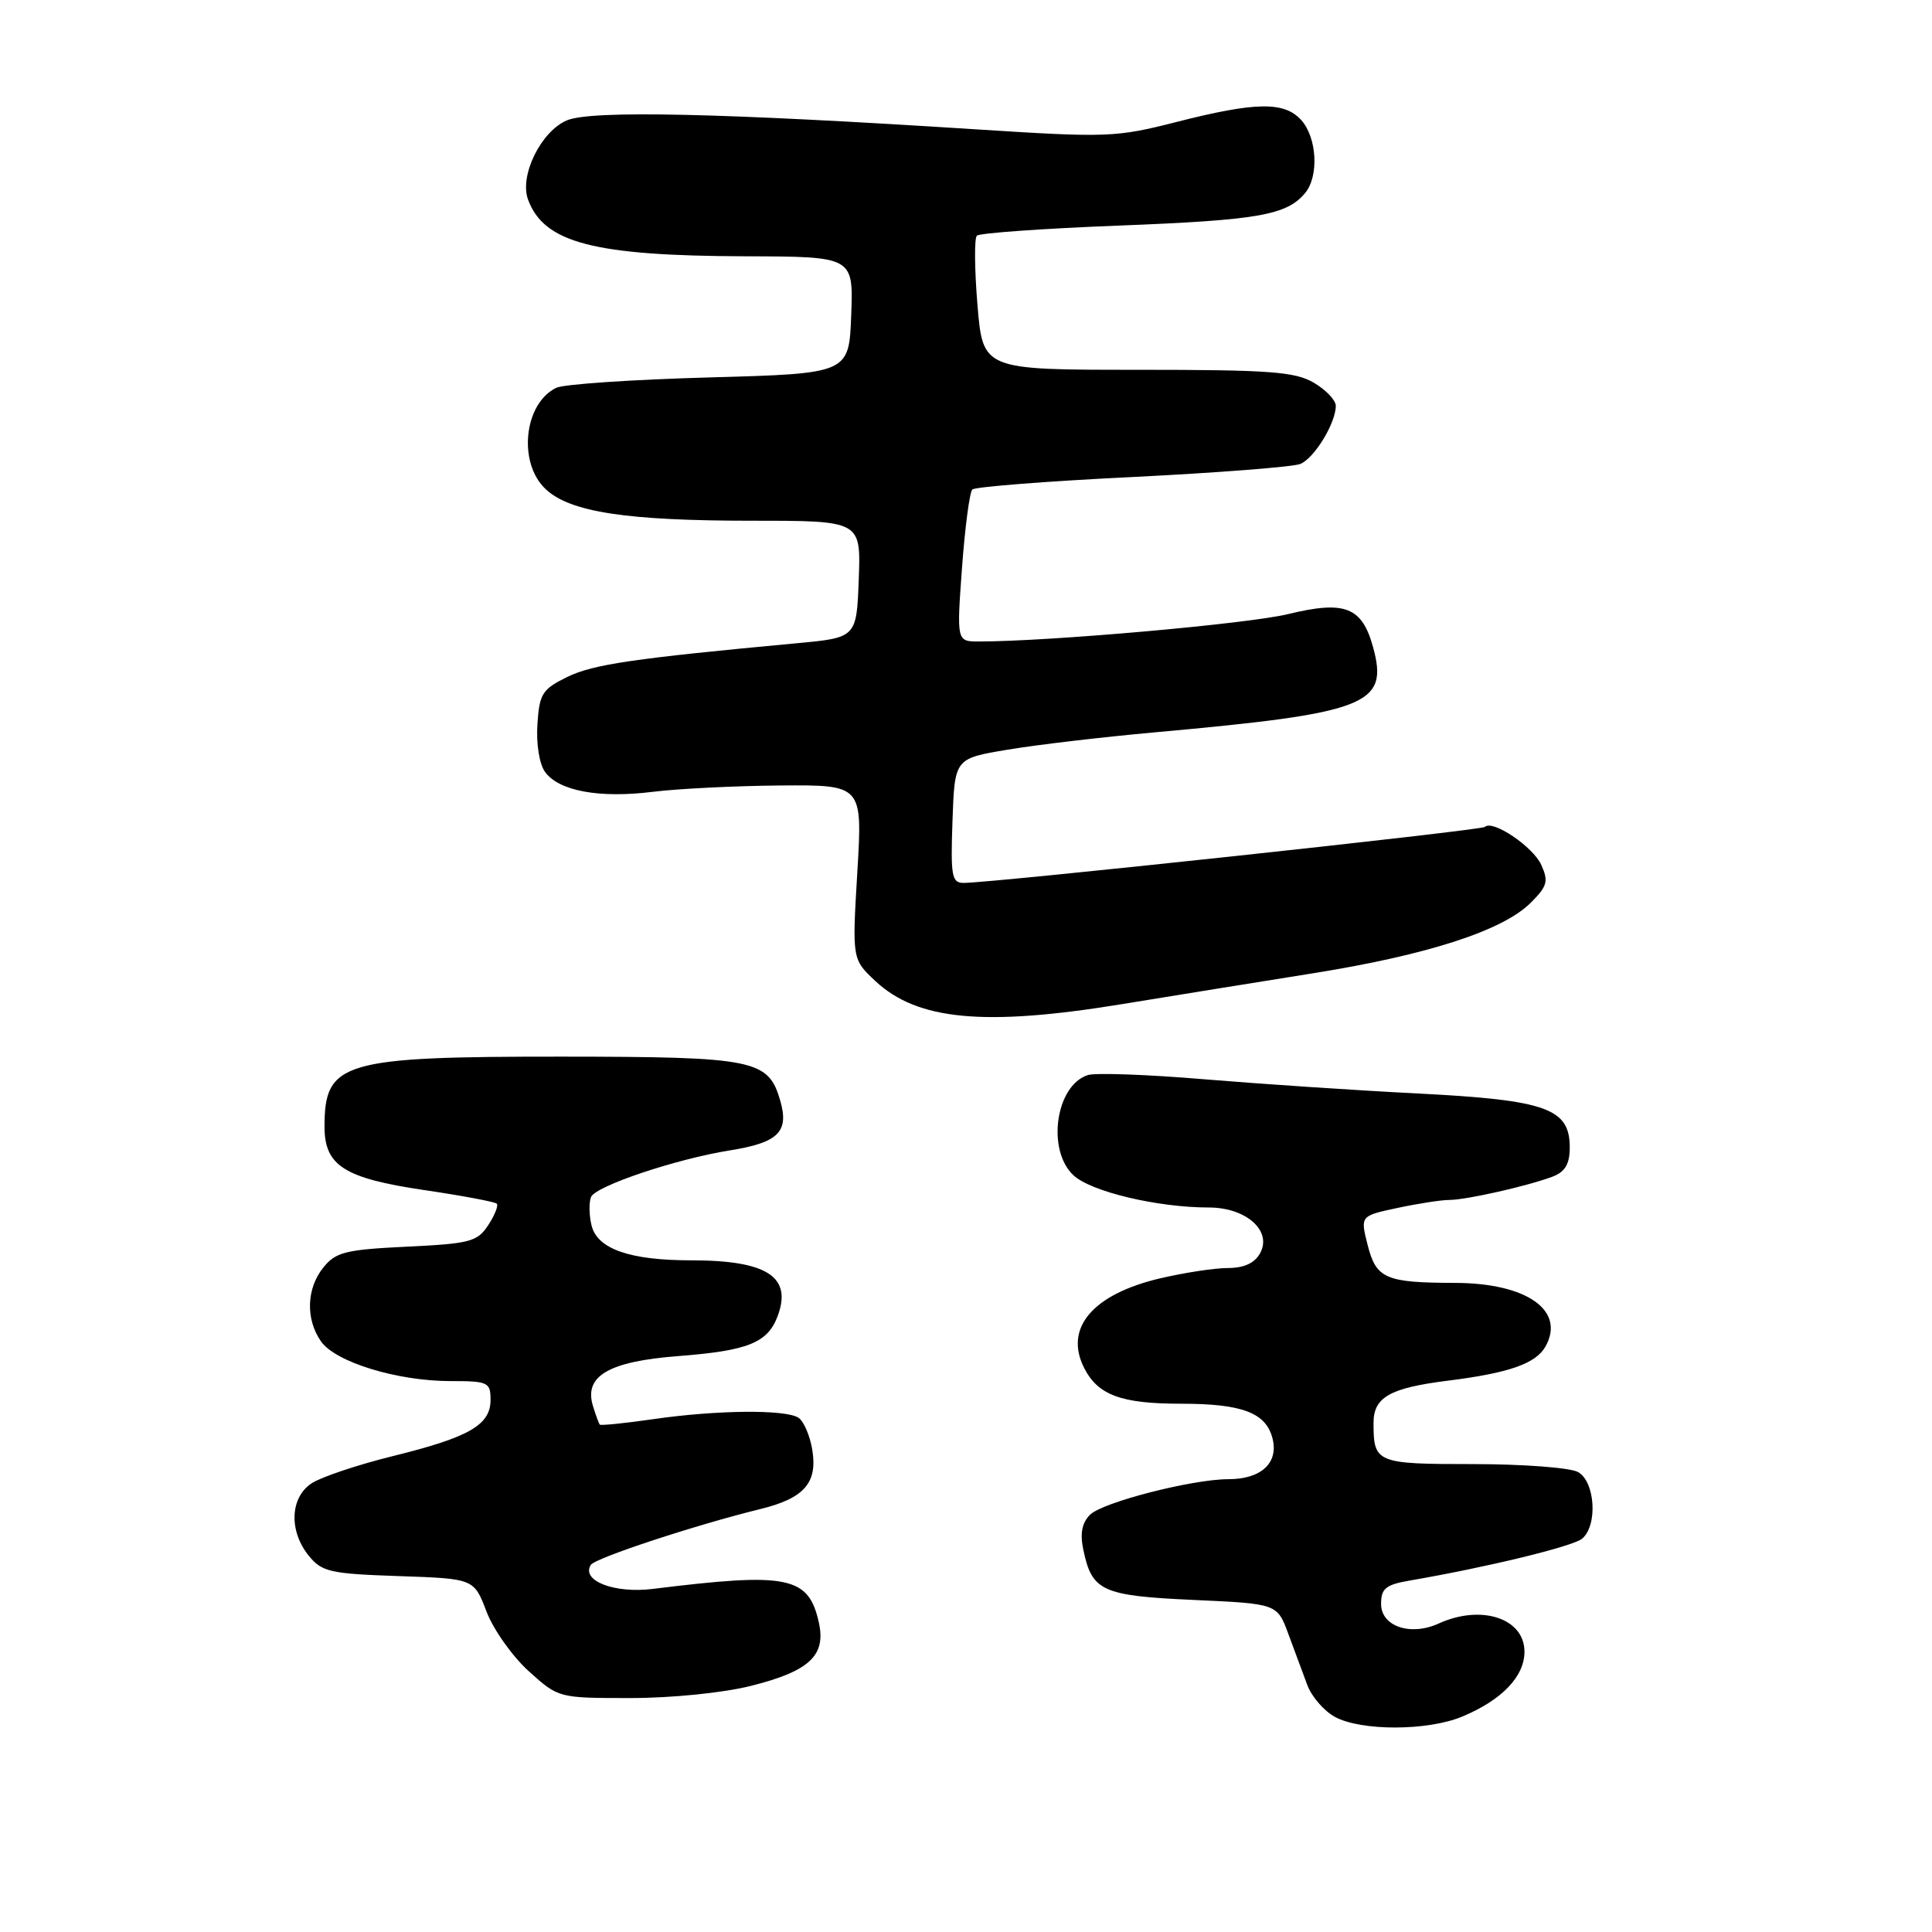 <?xml version="1.0" encoding="UTF-8" standalone="no"?>
<!DOCTYPE svg PUBLIC "-//W3C//DTD SVG 1.1//EN" "http://www.w3.org/Graphics/SVG/1.1/DTD/svg11.dtd" >
<svg xmlns="http://www.w3.org/2000/svg" xmlns:xlink="http://www.w3.org/1999/xlink" version="1.1" viewBox="0 0 256 256">
 <g >
 <path fill="currentColor"
d=" M 193.77 227.45 C 199.01 225.26 202.00 222.14 202.00 218.86 C 202.00 214.43 196.28 212.55 190.62 215.13 C 186.89 216.83 183.00 215.50 183.00 212.53 C 183.00 210.49 183.62 209.98 186.75 209.44 C 197.04 207.67 208.40 204.91 209.63 203.89 C 211.74 202.14 211.37 196.27 209.07 195.04 C 208.00 194.47 201.75 194.00 195.17 194.00 C 182.35 194.00 182.00 193.85 182.00 188.54 C 182.00 185.15 184.15 183.92 191.75 182.96 C 199.95 181.94 203.51 180.69 204.79 178.41 C 207.46 173.64 202.30 170.01 192.80 169.99 C 183.59 169.97 182.35 169.43 181.22 164.97 C 180.24 161.11 180.24 161.11 185.17 160.06 C 187.88 159.48 190.97 159.00 192.03 159.00 C 194.27 159.00 202.46 157.15 205.75 155.90 C 207.39 155.27 208.00 154.23 208.00 152.04 C 208.00 146.87 204.91 145.77 188.00 144.90 C 179.83 144.49 167.04 143.63 159.57 143.01 C 152.10 142.38 145.16 142.13 144.15 142.45 C 139.88 143.81 138.65 152.40 142.25 155.74 C 144.58 157.91 153.39 160.00 160.18 160.00 C 165.10 160.00 168.57 163.07 166.99 166.02 C 166.27 167.36 164.88 168.01 162.71 168.02 C 160.95 168.02 156.90 168.64 153.71 169.39 C 144.76 171.50 140.96 176.00 143.67 181.29 C 145.50 184.87 148.58 186.00 156.50 186.00 C 164.62 186.00 167.76 187.20 168.62 190.62 C 169.43 193.86 167.10 196.00 162.76 196.00 C 158.00 196.00 146.08 199.06 144.44 200.71 C 143.36 201.78 143.09 203.19 143.55 205.37 C 144.69 210.84 146.03 211.45 158.15 212.00 C 169.23 212.50 169.23 212.50 170.71 216.50 C 171.52 218.70 172.66 221.76 173.23 223.29 C 173.81 224.83 175.45 226.72 176.89 227.50 C 180.37 229.39 189.18 229.37 193.77 227.45 Z  M 99.49 223.39 C 107.23 221.45 109.46 219.38 108.51 215.03 C 107.15 208.86 104.46 208.31 86.50 210.54 C 81.42 211.17 76.98 209.46 78.28 207.36 C 78.84 206.45 92.18 202.06 100.70 199.97 C 106.53 198.55 108.34 196.51 107.64 192.16 C 107.33 190.23 106.49 188.29 105.79 187.85 C 104.04 186.74 94.97 186.83 86.60 188.04 C 82.81 188.59 79.60 188.91 79.47 188.77 C 79.35 188.62 78.94 187.51 78.57 186.30 C 77.35 182.33 80.65 180.40 89.85 179.69 C 99.08 178.98 101.69 177.94 103.02 174.45 C 105.02 169.19 101.67 167.00 91.58 167.00 C 83.47 167.00 79.16 165.50 78.39 162.40 C 78.06 161.08 78.02 159.38 78.31 158.62 C 78.87 157.17 89.57 153.57 96.73 152.43 C 103.11 151.41 104.57 149.98 103.40 145.89 C 101.82 140.39 100.07 140.03 74.40 140.01 C 45.37 140.00 43.00 140.69 43.00 149.28 C 43.00 154.46 45.60 156.12 56.20 157.69 C 61.25 158.43 65.58 159.25 65.82 159.49 C 66.07 159.74 65.56 161.02 64.69 162.34 C 63.26 164.53 62.29 164.79 53.92 165.19 C 45.82 165.58 44.50 165.90 42.86 167.93 C 40.60 170.72 40.47 174.79 42.54 177.75 C 44.46 180.49 52.65 183.00 59.68 183.00 C 64.67 183.00 65.00 183.15 65.00 185.48 C 65.00 188.82 62.19 190.44 52.05 192.94 C 47.40 194.09 42.57 195.71 41.30 196.54 C 38.43 198.42 38.25 202.85 40.91 206.14 C 42.65 208.28 43.73 208.53 52.81 208.84 C 62.80 209.18 62.80 209.18 64.46 213.53 C 65.37 215.92 67.89 219.48 70.06 221.44 C 74.00 225.00 74.01 225.00 83.55 225.00 C 88.99 225.00 95.84 224.31 99.49 223.39 Z  M 148.62 133.06 C 155.16 131.99 166.55 130.15 173.95 128.97 C 189.16 126.54 199.15 123.31 202.84 119.61 C 205.03 117.43 205.21 116.76 204.22 114.59 C 203.12 112.17 197.76 108.57 196.76 109.57 C 196.30 110.03 131.74 116.96 127.71 116.99 C 126.11 117.00 125.95 116.12 126.21 108.75 C 126.50 100.50 126.50 100.50 133.50 99.34 C 137.35 98.69 146.12 97.66 153.00 97.04 C 181.26 94.49 184.05 93.40 181.93 85.72 C 180.47 80.42 178.20 79.54 170.69 81.37 C 165.40 82.66 138.99 85.00 129.73 85.00 C 126.76 85.00 126.76 85.00 127.47 75.25 C 127.86 69.89 128.48 65.21 128.84 64.86 C 129.20 64.51 138.72 63.76 150.00 63.21 C 161.28 62.65 171.30 61.87 172.29 61.48 C 174.15 60.73 177.00 56.07 177.00 53.77 C 177.00 53.03 175.69 51.66 174.10 50.72 C 171.61 49.25 168.26 49.00 150.71 49.00 C 130.24 49.00 130.24 49.00 129.52 40.43 C 129.13 35.71 129.09 31.57 129.44 31.23 C 129.78 30.88 138.26 30.28 148.28 29.89 C 166.76 29.17 170.50 28.51 172.94 25.57 C 174.79 23.34 174.51 18.22 172.41 15.90 C 170.17 13.43 166.38 13.49 155.94 16.15 C 147.87 18.21 146.71 18.25 129.50 17.15 C 95.58 14.97 78.40 14.59 75.14 15.94 C 71.70 17.37 68.79 23.27 69.97 26.45 C 72.09 32.18 78.67 33.90 98.79 33.96 C 113.08 34.00 113.08 34.00 112.79 41.75 C 112.50 49.50 112.50 49.50 94.00 50.01 C 83.83 50.29 74.70 50.91 73.72 51.38 C 69.42 53.45 68.59 61.33 72.30 64.81 C 75.54 67.86 83.02 69.00 99.68 69.00 C 114.08 69.00 114.08 69.00 113.79 76.75 C 113.50 84.50 113.50 84.50 105.50 85.24 C 83.89 87.25 78.60 88.03 75.19 89.69 C 71.84 91.33 71.47 91.92 71.21 96.00 C 71.04 98.60 71.47 101.26 72.23 102.30 C 74.07 104.82 79.43 105.80 86.50 104.92 C 89.80 104.51 97.40 104.13 103.40 104.08 C 114.29 104.00 114.29 104.00 113.60 115.56 C 112.91 127.11 112.91 127.11 116.01 130.01 C 121.57 135.20 130.44 136.03 148.62 133.06 Z "/>
</g>
</svg>